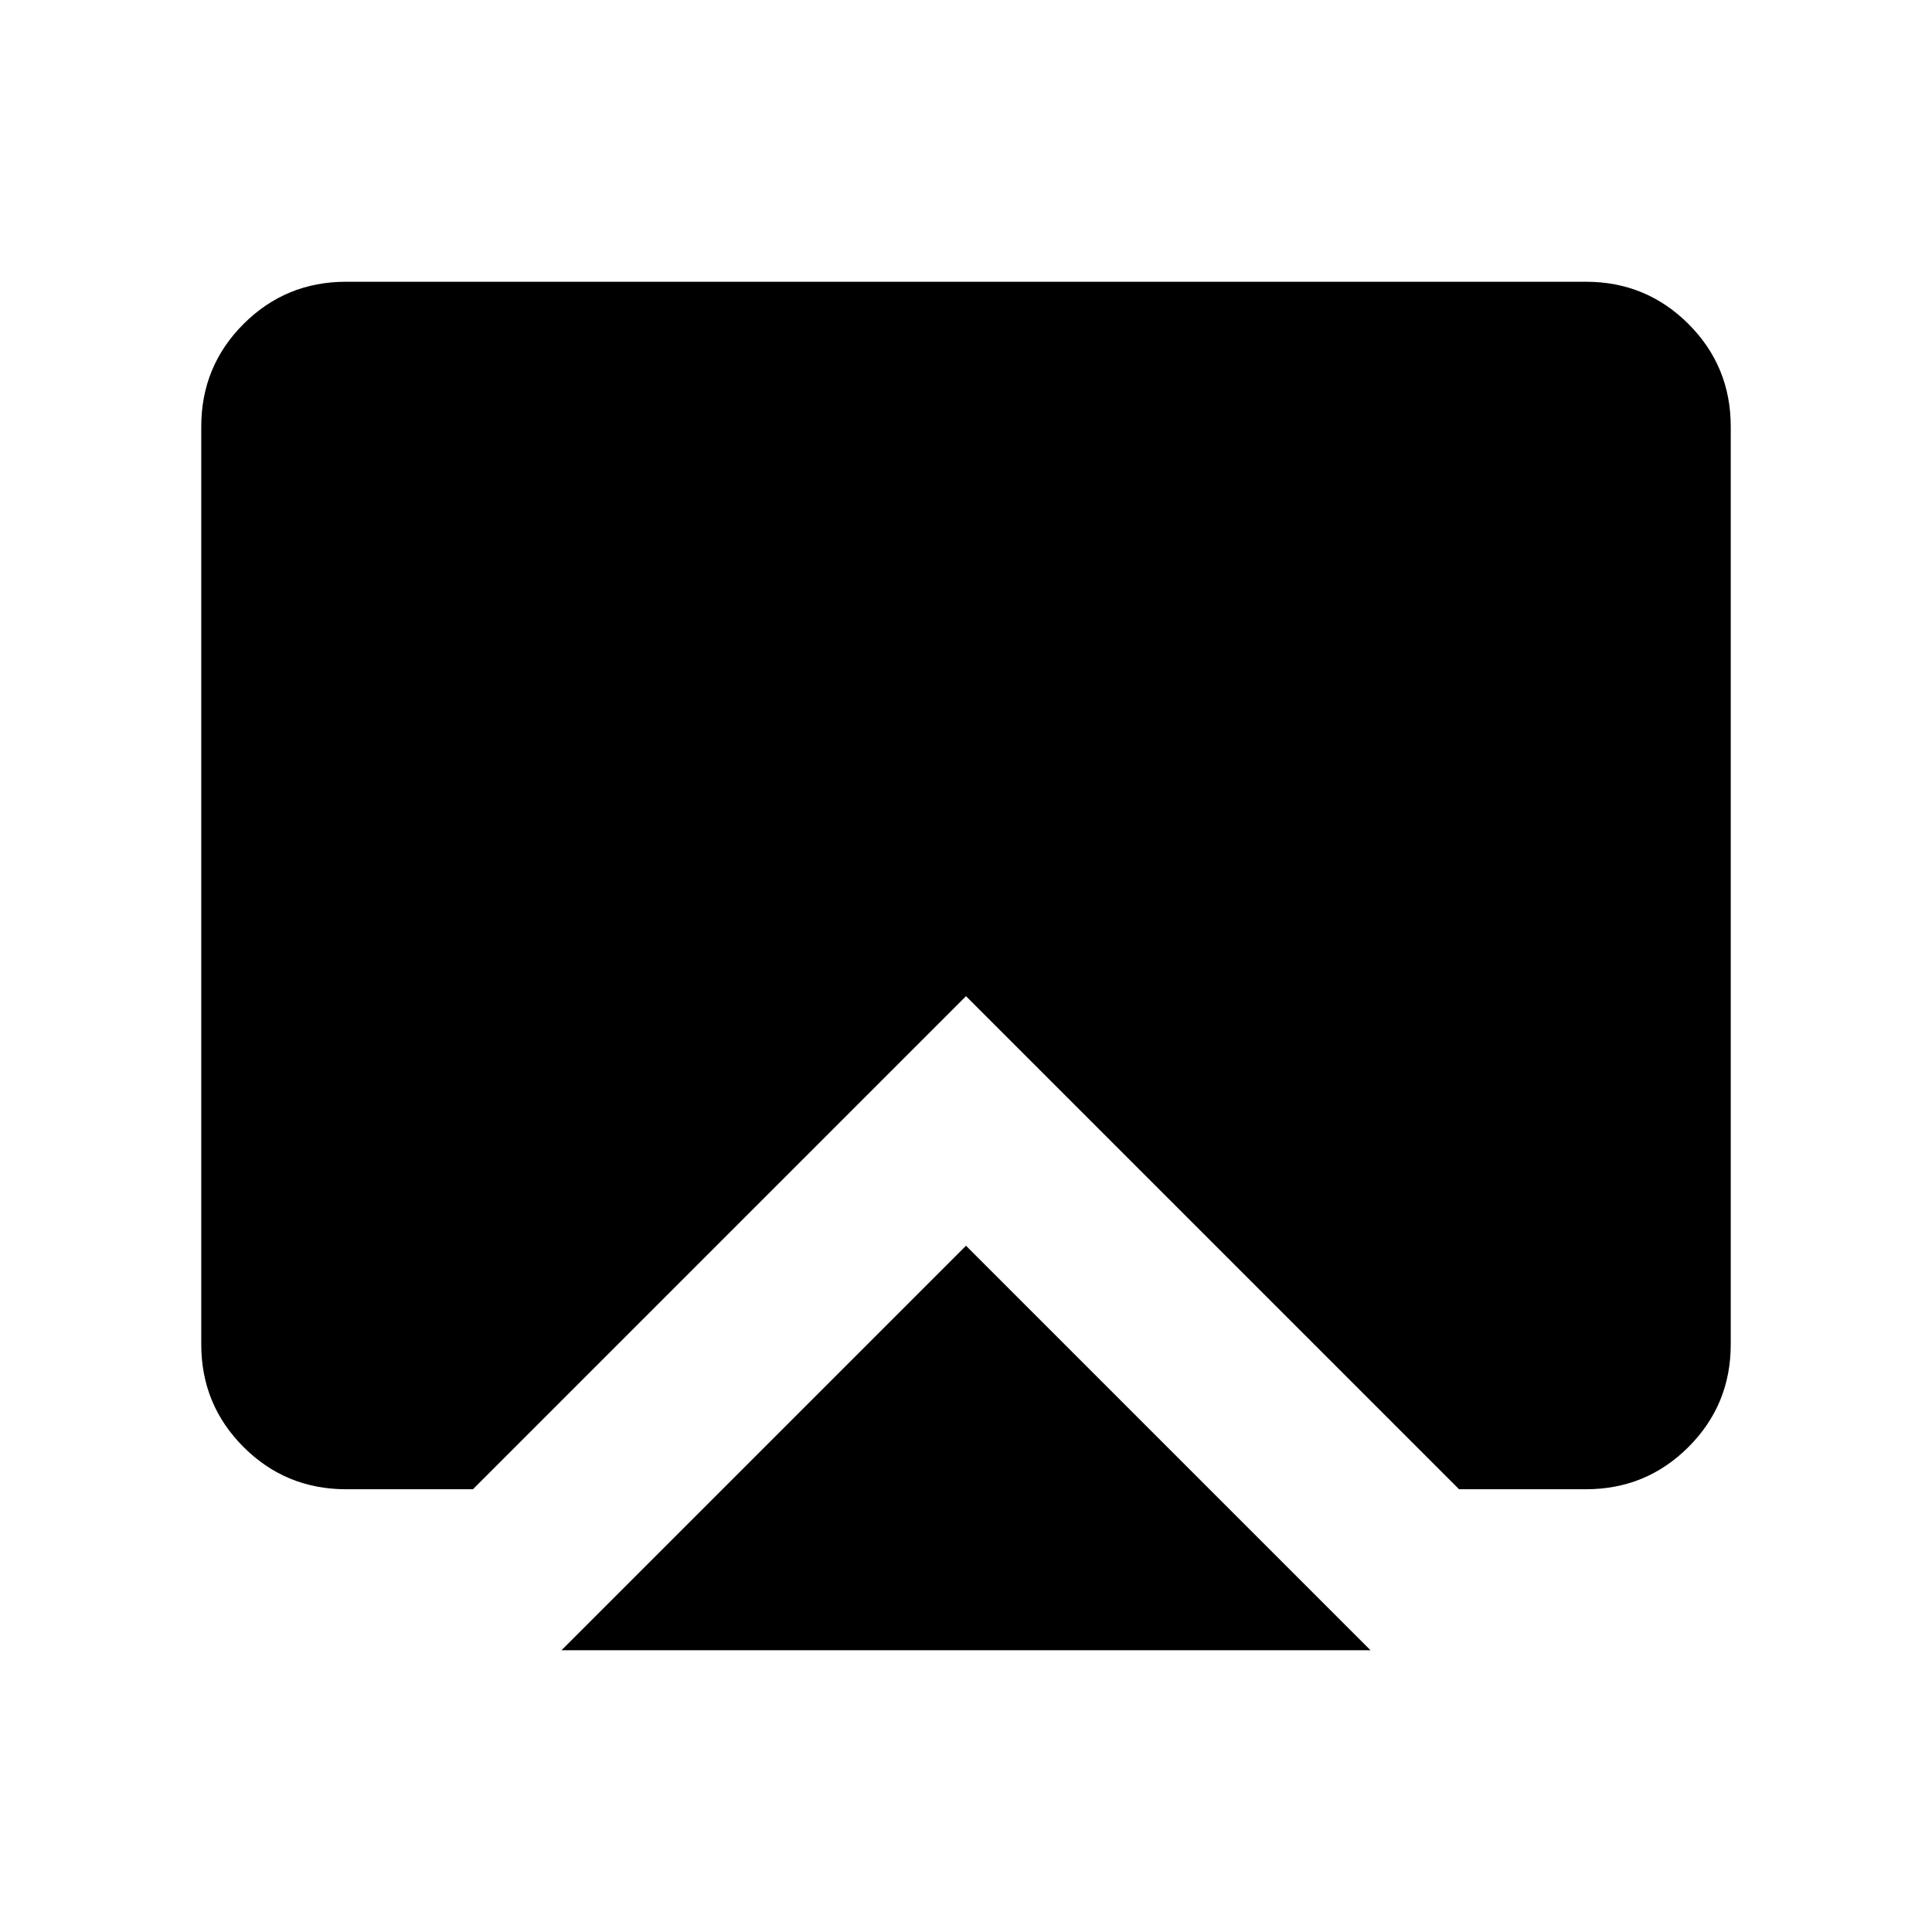 <svg xmlns="http://www.w3.org/2000/svg" height="24" width="24"><path d="M12 15.475 17.025 20.5H6.975ZM4.3 18.5Q3.55 18.5 3.025 17.975Q2.5 17.45 2.5 16.7V5.3Q2.5 4.55 3.025 4.025Q3.55 3.5 4.3 3.5H19.7Q20.45 3.5 20.975 4.025Q21.5 4.55 21.5 5.3V16.7Q21.5 17.45 20.975 17.975Q20.45 18.5 19.7 18.5H18.125L12 12.375L5.875 18.5Z"/></svg>